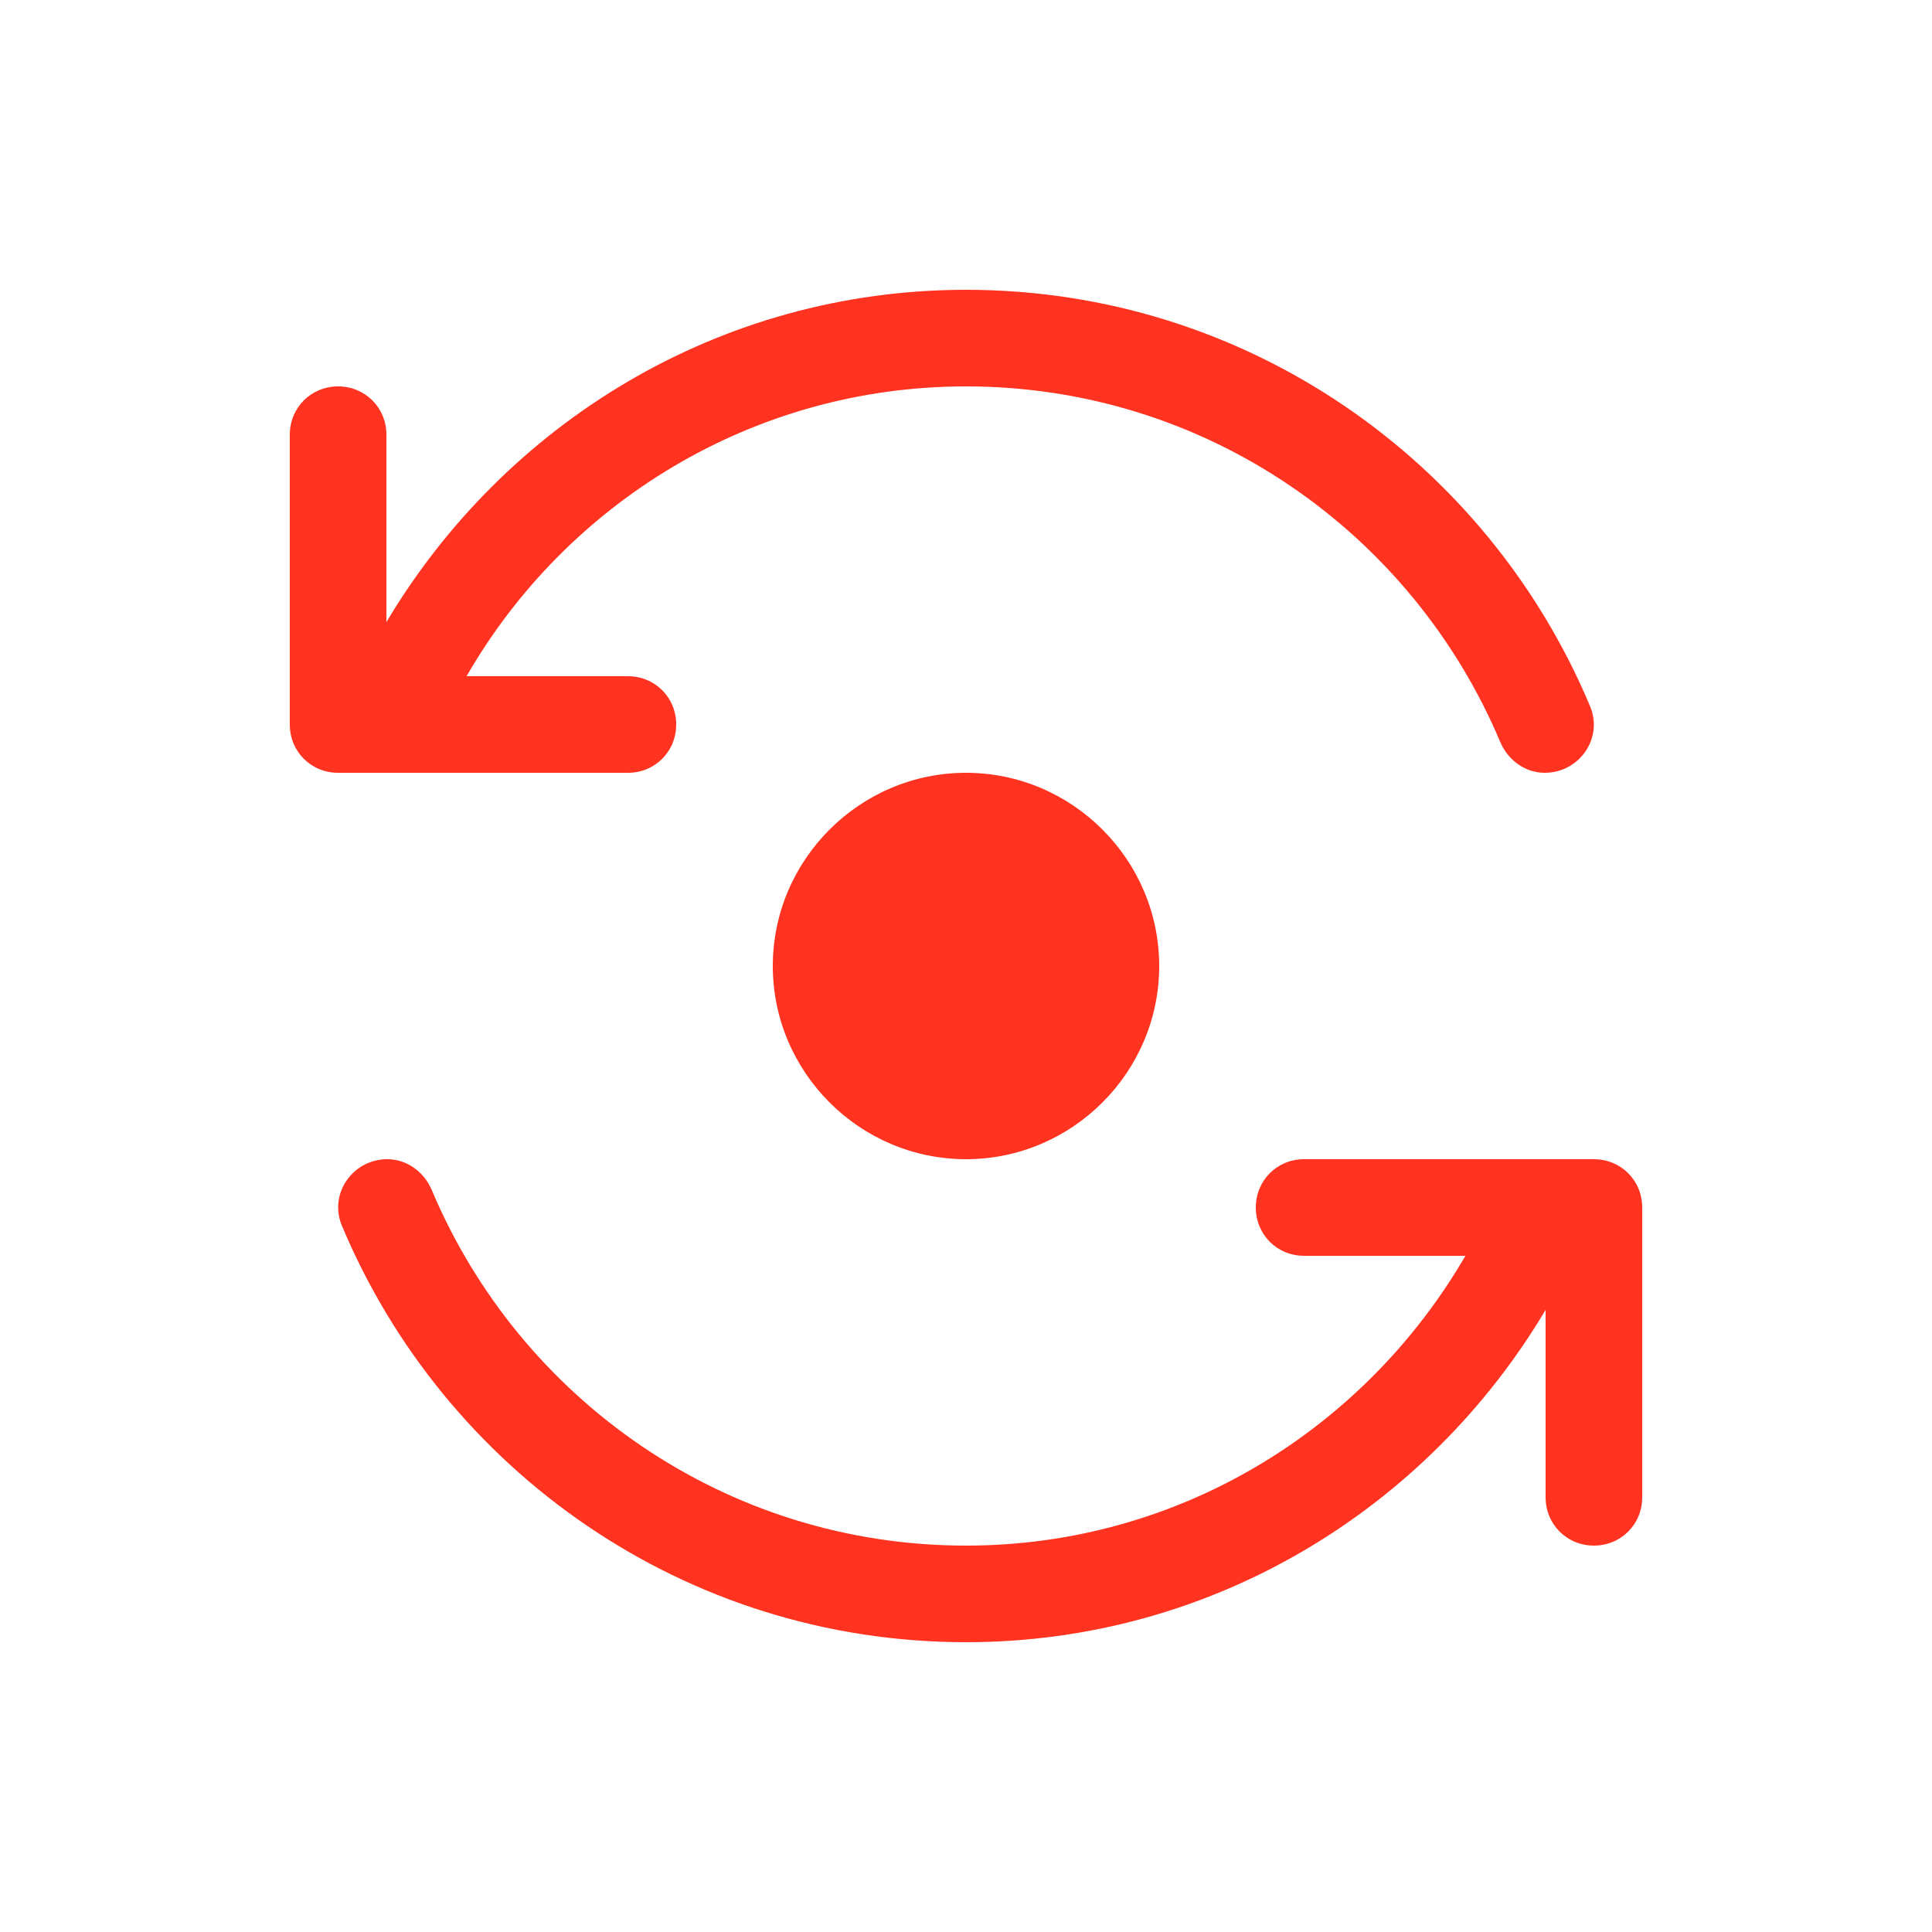 <svg fill="#FF331F" xmlns="http://www.w3.org/2000/svg" enable-background="new 0 0 20 20" height="20" viewBox="0 0 20 20" width="20"><g><rect fill="none" height="20" width="20"/></g><g><g><path d="M8,10c0,1.1,0.9,2,2,2s2-0.9,2-2s-0.9-2-2-2S8,8.9,8,10z"/><path d="M6.5,7H4.83C5.86,5.21,7.79,4,10,4c2.49,0,4.62,1.52,5.53,3.68C15.61,7.87,15.79,8,15.99,8h0c0.36,0,0.61-0.36,0.47-0.69 C15.4,4.78,12.91,3,10,3C7.44,3,5.22,4.39,4,6.44V4.5C4,4.22,3.78,4,3.5,4h0C3.22,4,3,4.22,3,4.5v3C3,7.78,3.22,8,3.5,8h3 C6.78,8,7,7.78,7,7.5v0C7,7.22,6.78,7,6.5,7z"/><path d="M13,12.5L13,12.5c0,0.28,0.22,0.5,0.5,0.5h1.67c-1.04,1.79-2.96,3-5.17,3c-2.49,0-4.62-1.52-5.53-3.68 C4.39,12.13,4.21,12,4.01,12h0c-0.36,0-0.61,0.36-0.47,0.69C4.6,15.22,7.09,17,10,17c2.56,0,4.78-1.39,6-3.44v1.94 c0,0.28,0.22,0.5,0.5,0.5l0,0c0.28,0,0.5-0.22,0.5-0.5v-3c0-0.28-0.22-0.5-0.5-0.5h-3C13.22,12,13,12.22,13,12.5z"/></g></g></svg>